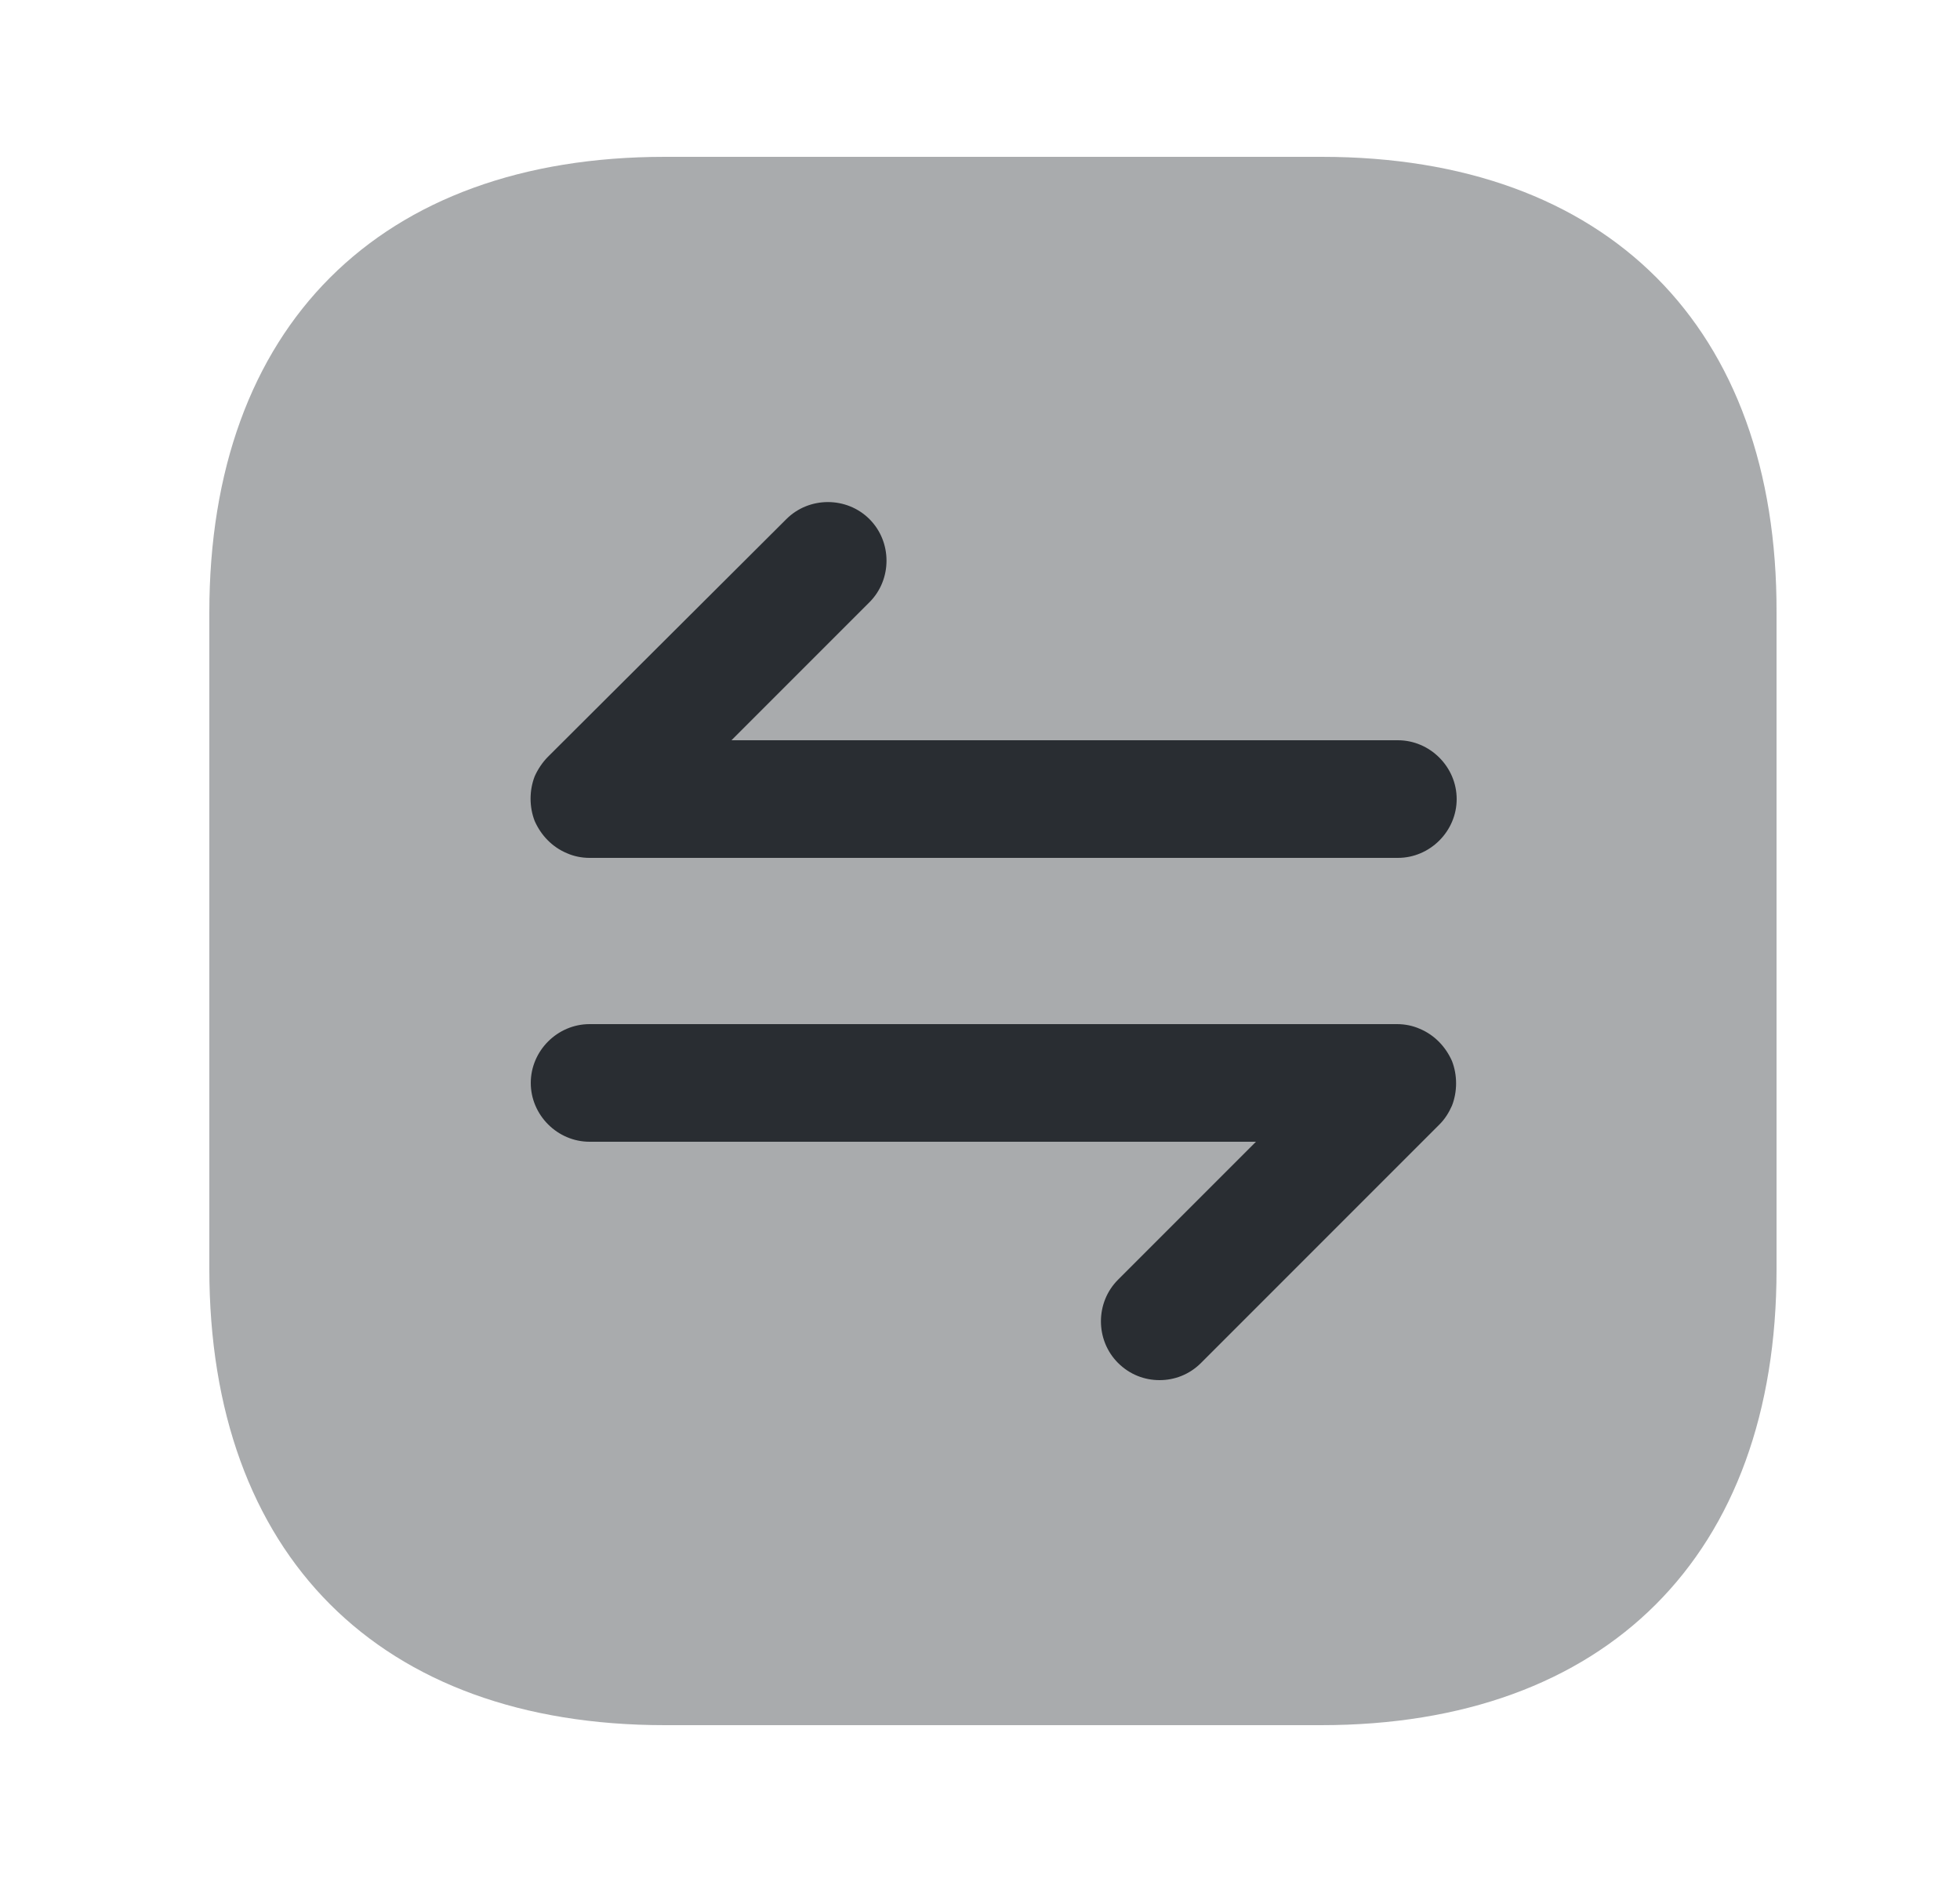 <svg width="25" height="24" viewBox="0 0 25 24" fill="none" xmlns="http://www.w3.org/2000/svg">
<path opacity="0.4" d="M16.86 2H8.48C4.84 2 2.67 4.17 2.67 7.81V16.18C2.67 19.83 4.84 22 8.48 22H16.85C20.49 22 22.66 19.83 22.66 16.19V7.81C22.67 4.17 20.5 2 16.86 2Z" fill="#292D32"/>
<path d="M18.52 13.53C18.44 13.35 18.3 13.2 18.11 13.12C18.02 13.08 17.92 13.06 17.82 13.06H7.52C7.11 13.06 6.77 13.4 6.77 13.81C6.77 14.22 7.11 14.56 7.52 14.56H16.02L14.26 16.32C13.97 16.61 13.97 17.09 14.26 17.38C14.41 17.53 14.6 17.6 14.79 17.6C14.98 17.6 15.17 17.53 15.32 17.38L18.36 14.34C18.43 14.27 18.48 14.19 18.52 14.1C18.59 13.92 18.59 13.71 18.52 13.53Z" fill="#292D32"/>
<path d="M6.82 10.47C6.9 10.65 7.04 10.8 7.23 10.88C7.32 10.92 7.42 10.94 7.52 10.94H17.83C18.24 10.94 18.58 10.6 18.58 10.19C18.58 9.78 18.24 9.44 17.83 9.44H9.33L11.09 7.68C11.38 7.39 11.38 6.91 11.09 6.62C10.8 6.33 10.32 6.33 10.03 6.62L6.99 9.65C6.92 9.72 6.86 9.81 6.82 9.9C6.75 10.08 6.75 10.29 6.82 10.47Z" fill="#292D32"/>
</svg>
